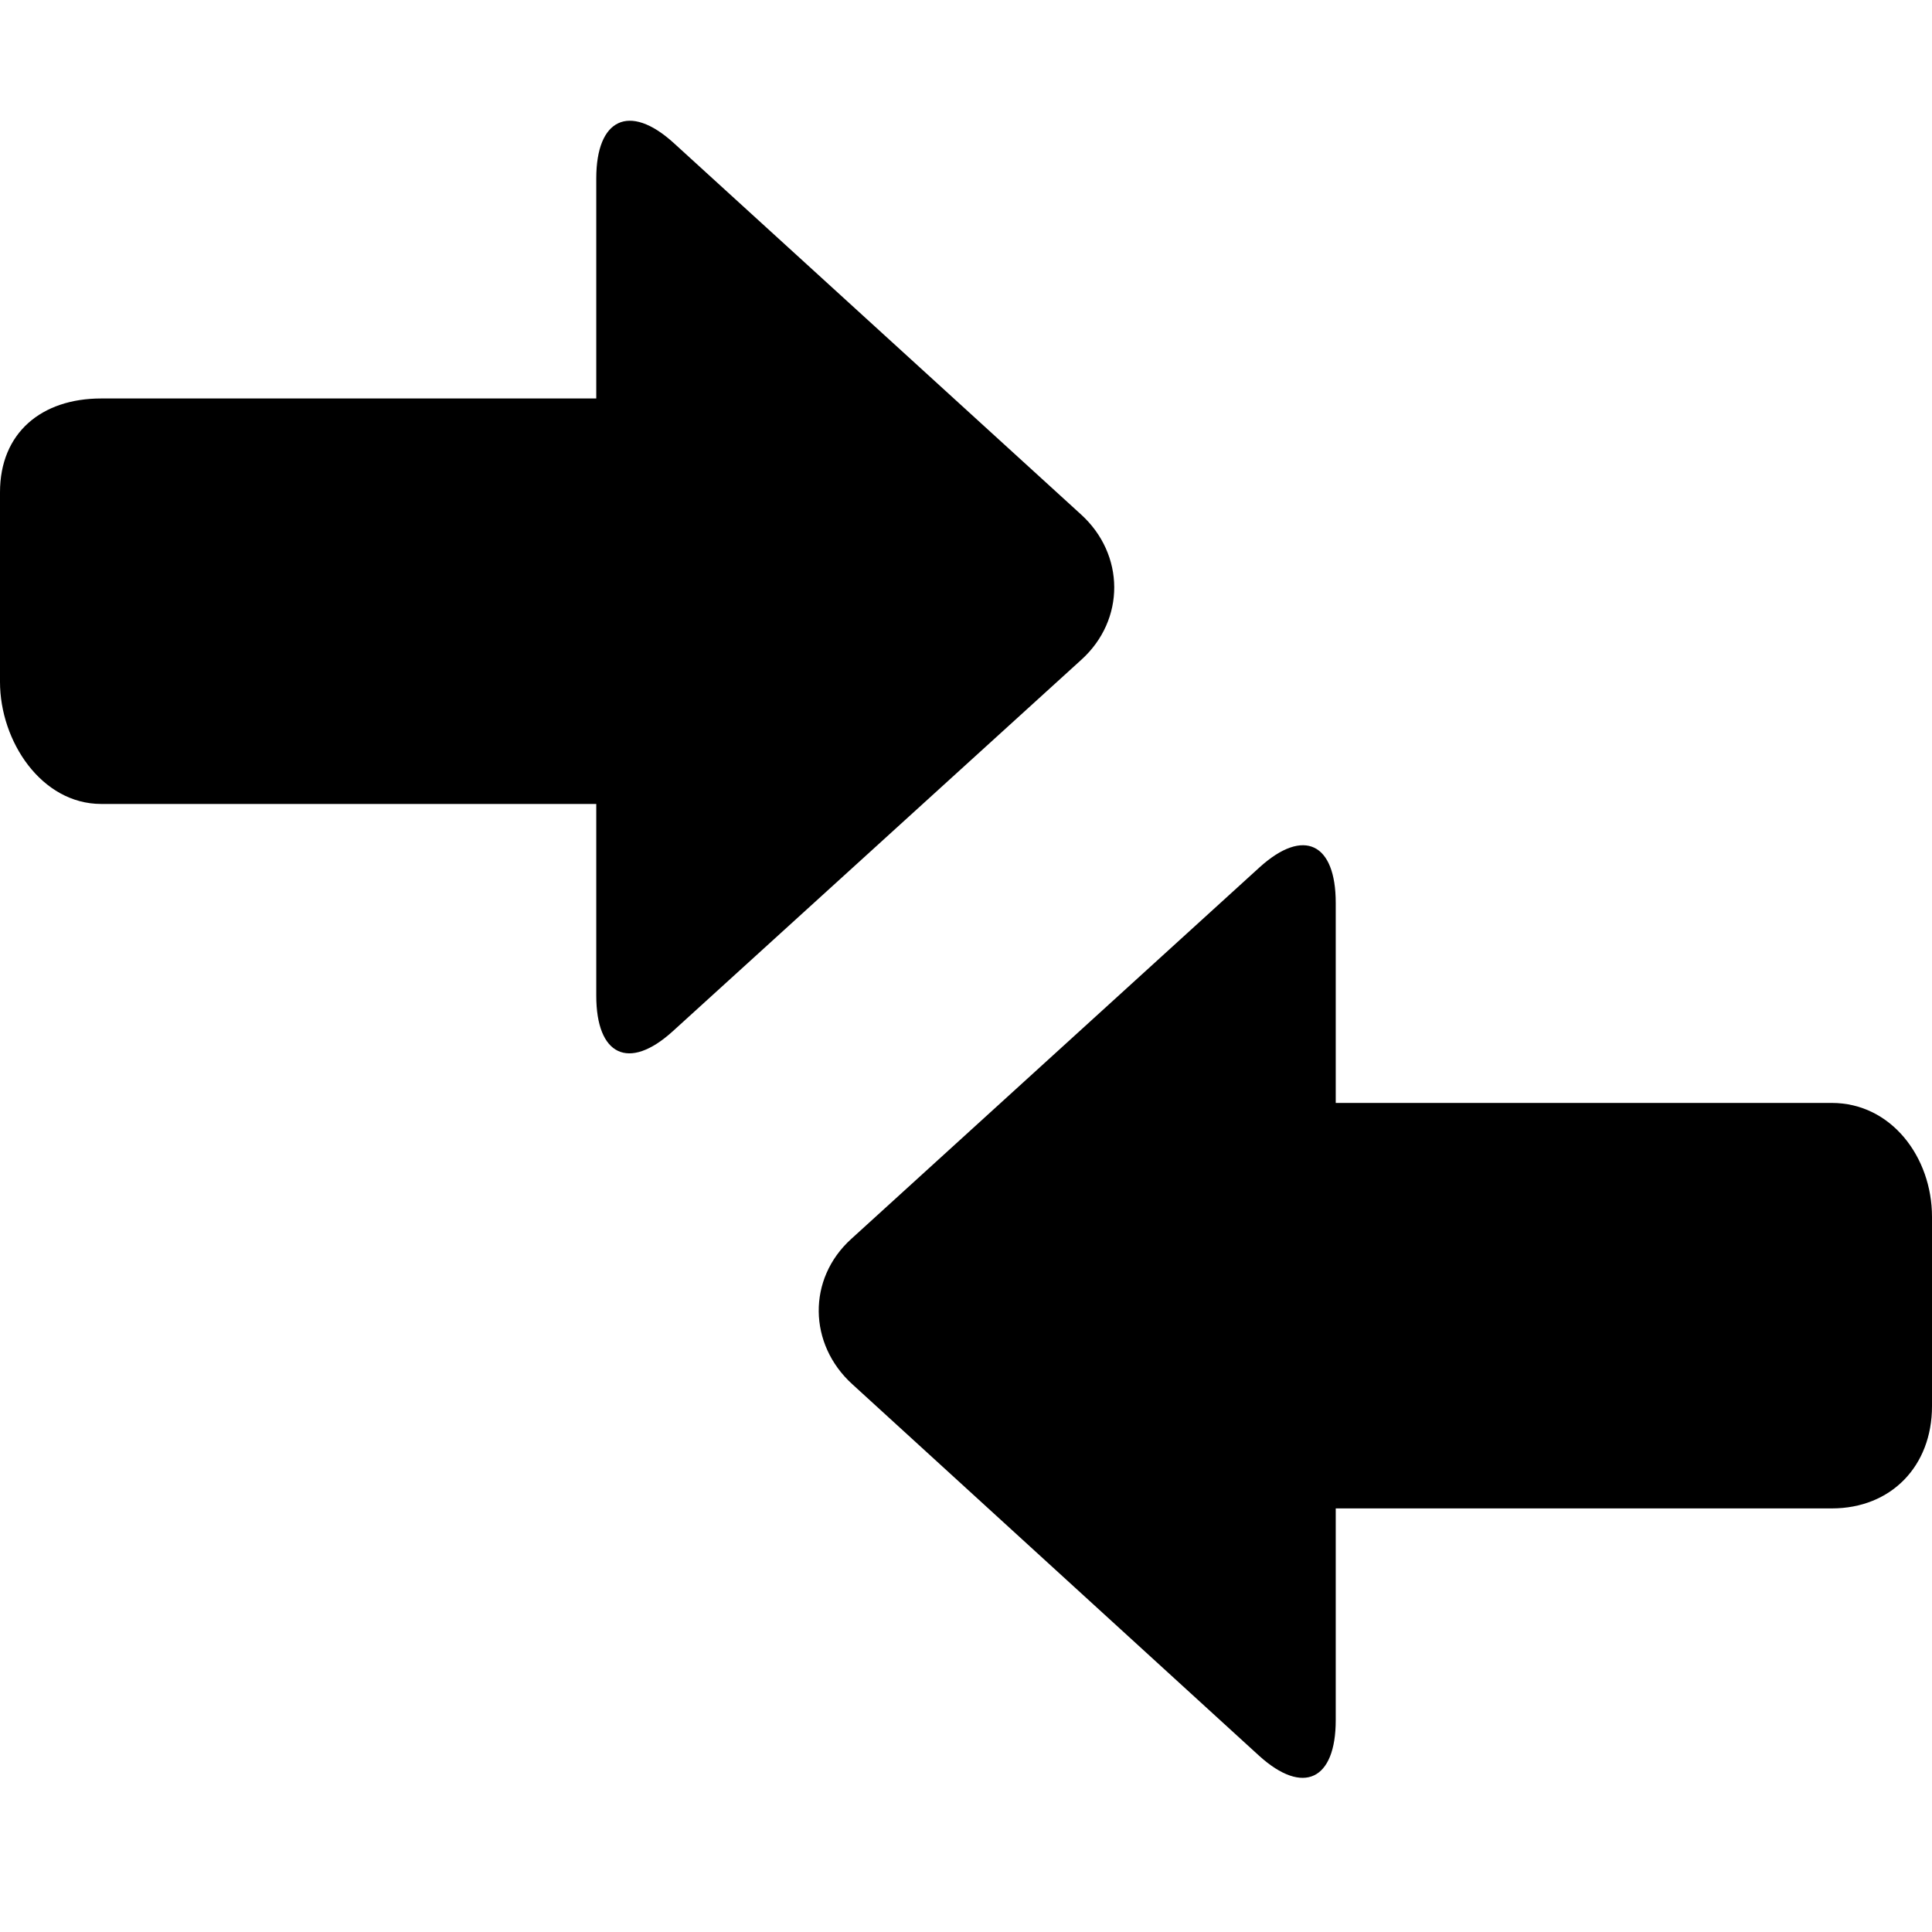 <svg width="16" height="16" viewBox="0 0 16 16" fill="none" xmlns="http://www.w3.org/2000/svg">
<path d="M15.17 9.134H11.062V7.477C11.062 6.984 10.798 6.851 10.432 7.182L7.05 10.26C6.684 10.591 6.694 11.133 7.059 11.464L10.428 14.541C10.794 14.872 11.062 14.74 11.062 14.246V12.492H15.17C15.663 12.492 16 12.14 16 11.646V10.077C16 9.584 15.663 9.134 15.17 9.134Z" fill="currentColor"/>
<path d="M8.952 4.26L5.577 1.182C5.211 0.851 4.938 0.984 4.938 1.477V3.3H0.838C0.344 3.3 0 3.584 0 4.077V5.647C0 6.14 0.344 6.658 0.838 6.658H4.938V8.246C4.938 8.74 5.206 8.872 5.571 8.541L8.955 5.464C9.321 5.133 9.317 4.591 8.952 4.26Z" fill="currentColor"/>
</svg>
